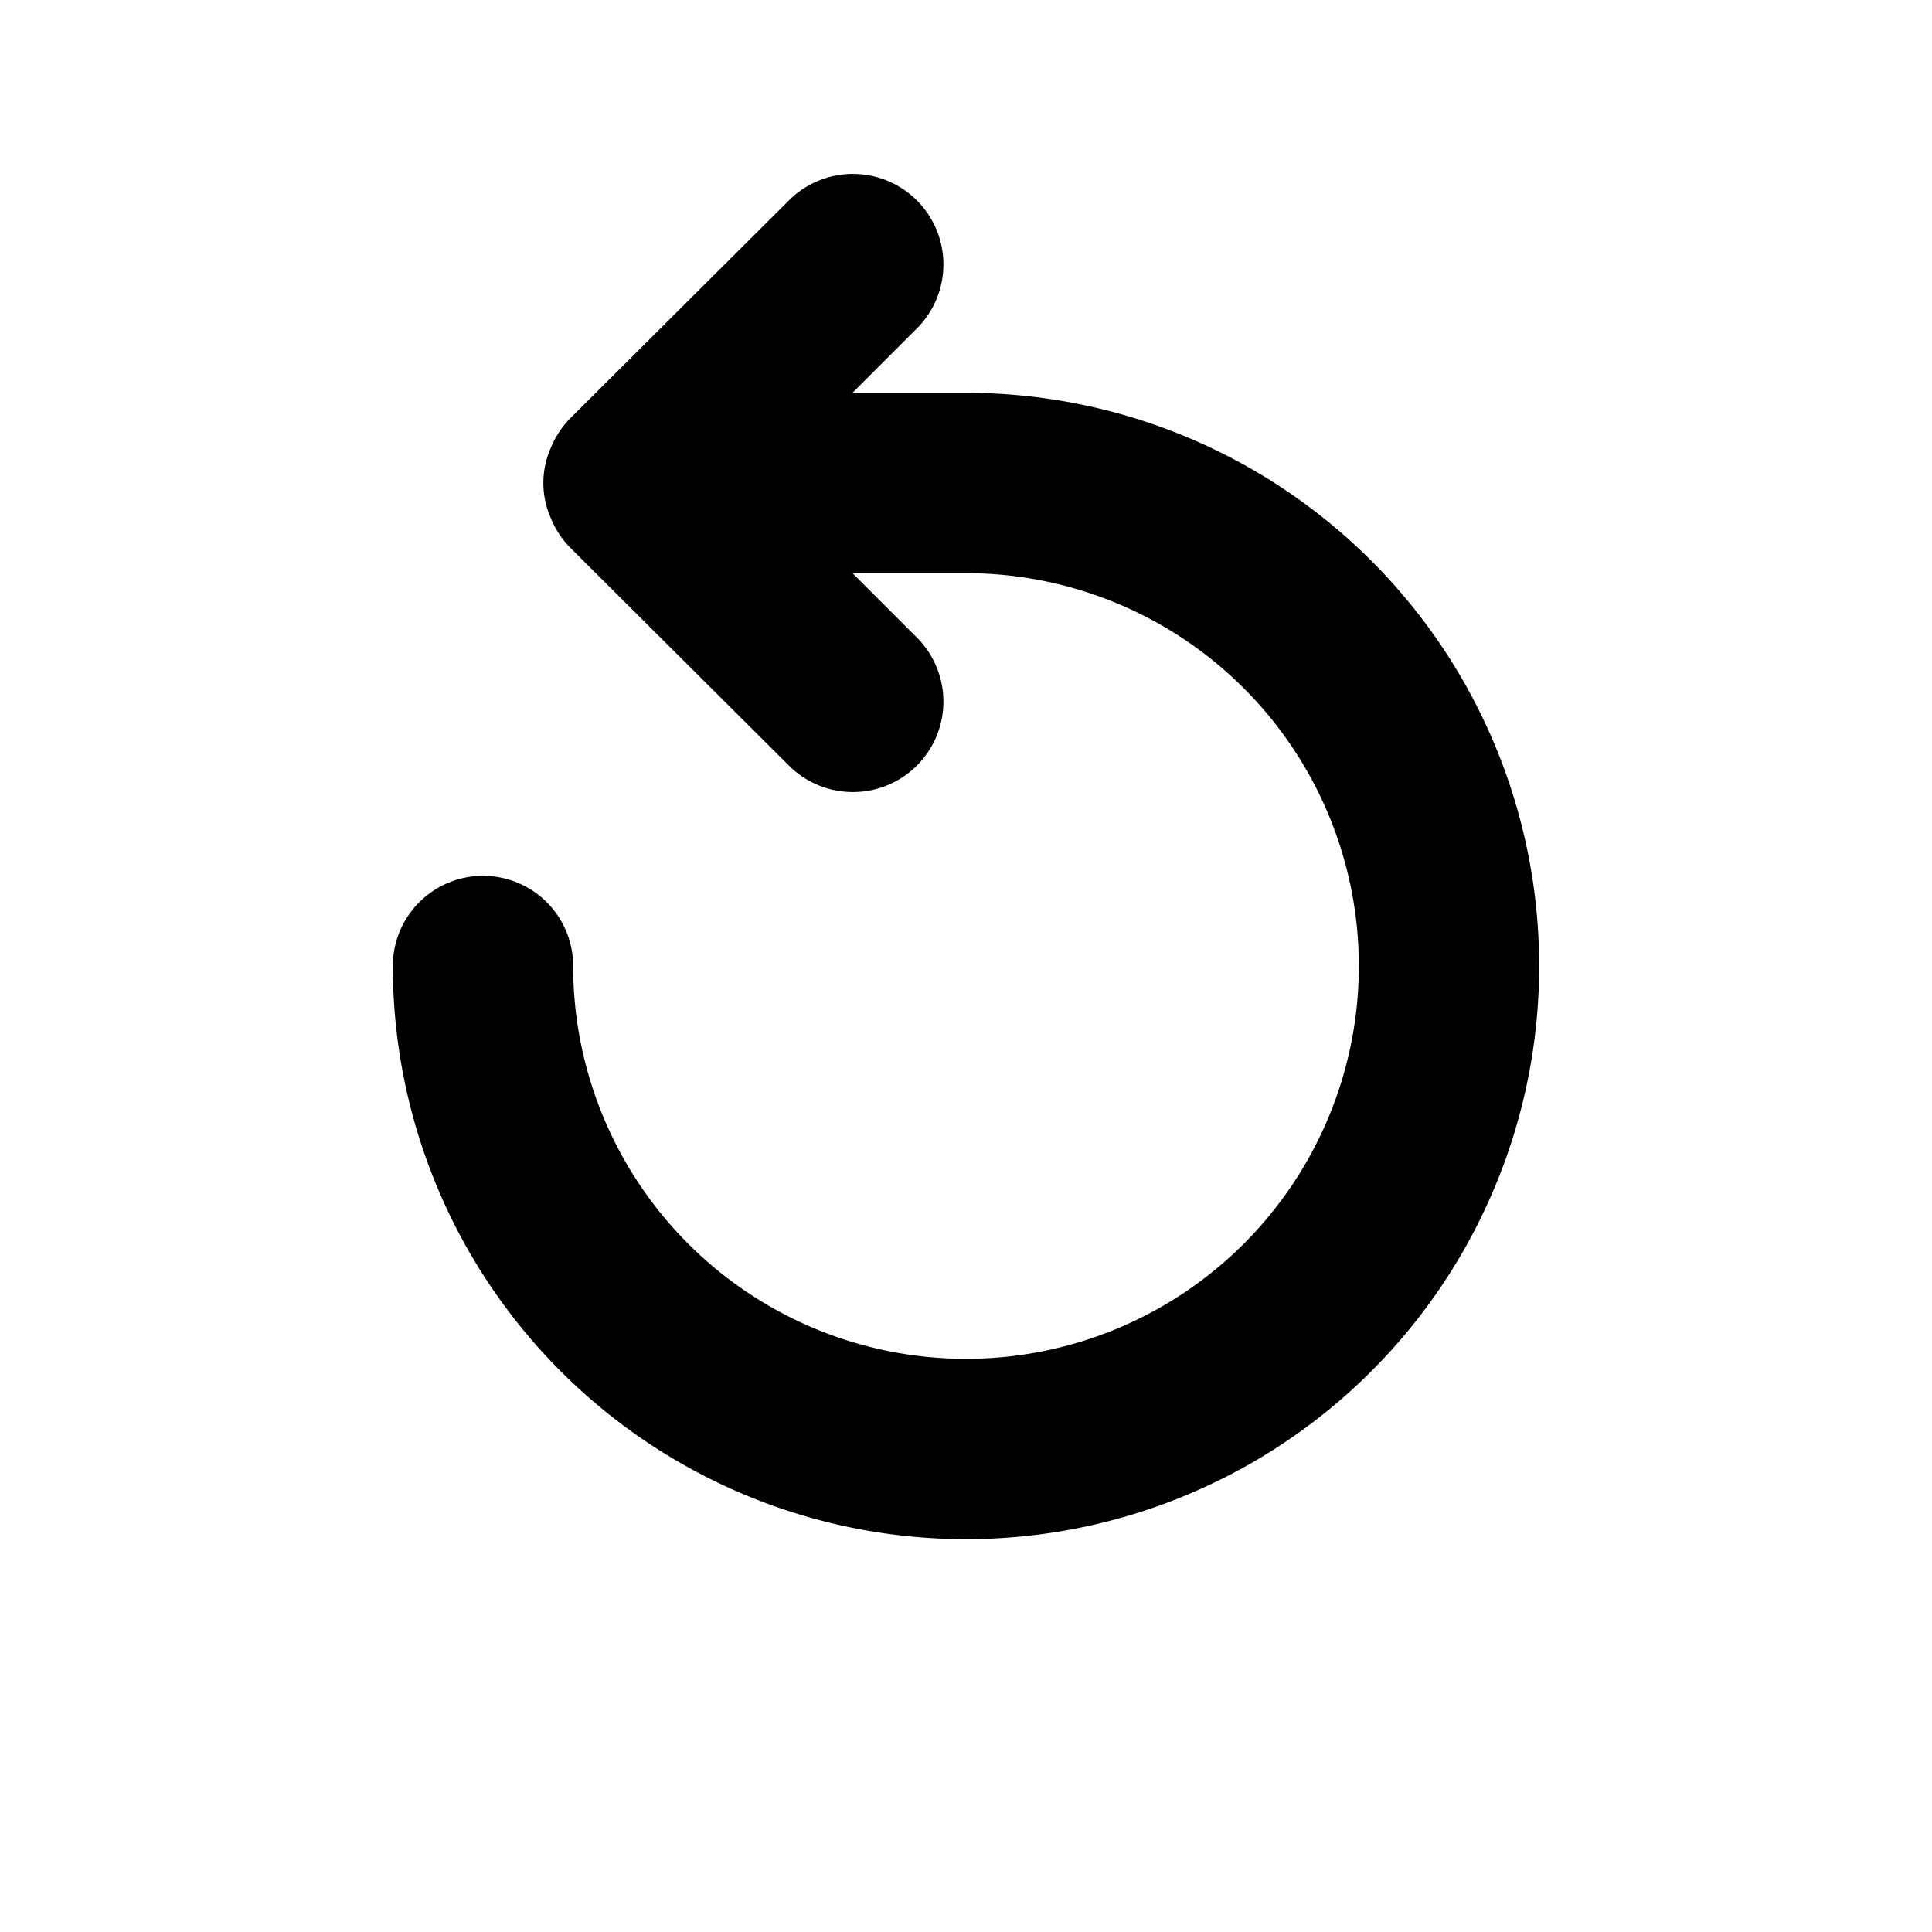 <svg xmlns="http://www.w3.org/2000/svg" viewBox="0 0 24 24">
  <path d="M12,4.88H10.59l.8-.8A1.12,1.12,0,0,0,9.8,2.49L7.08,5.2a1.12,1.12,0,0,0-.24.37,1.07,1.07,0,0,0,0,.86,1.12,1.12,0,0,0,.24.37L9.8,9.51a1.12,1.12,0,0,0,1.59-1.59l-.8-.8H12A4.88,4.88,0,1,1,7.12,12a1.12,1.12,0,0,0-2.24,0A7.12,7.12,0,1,0,12,4.88Z"/>
</svg>
